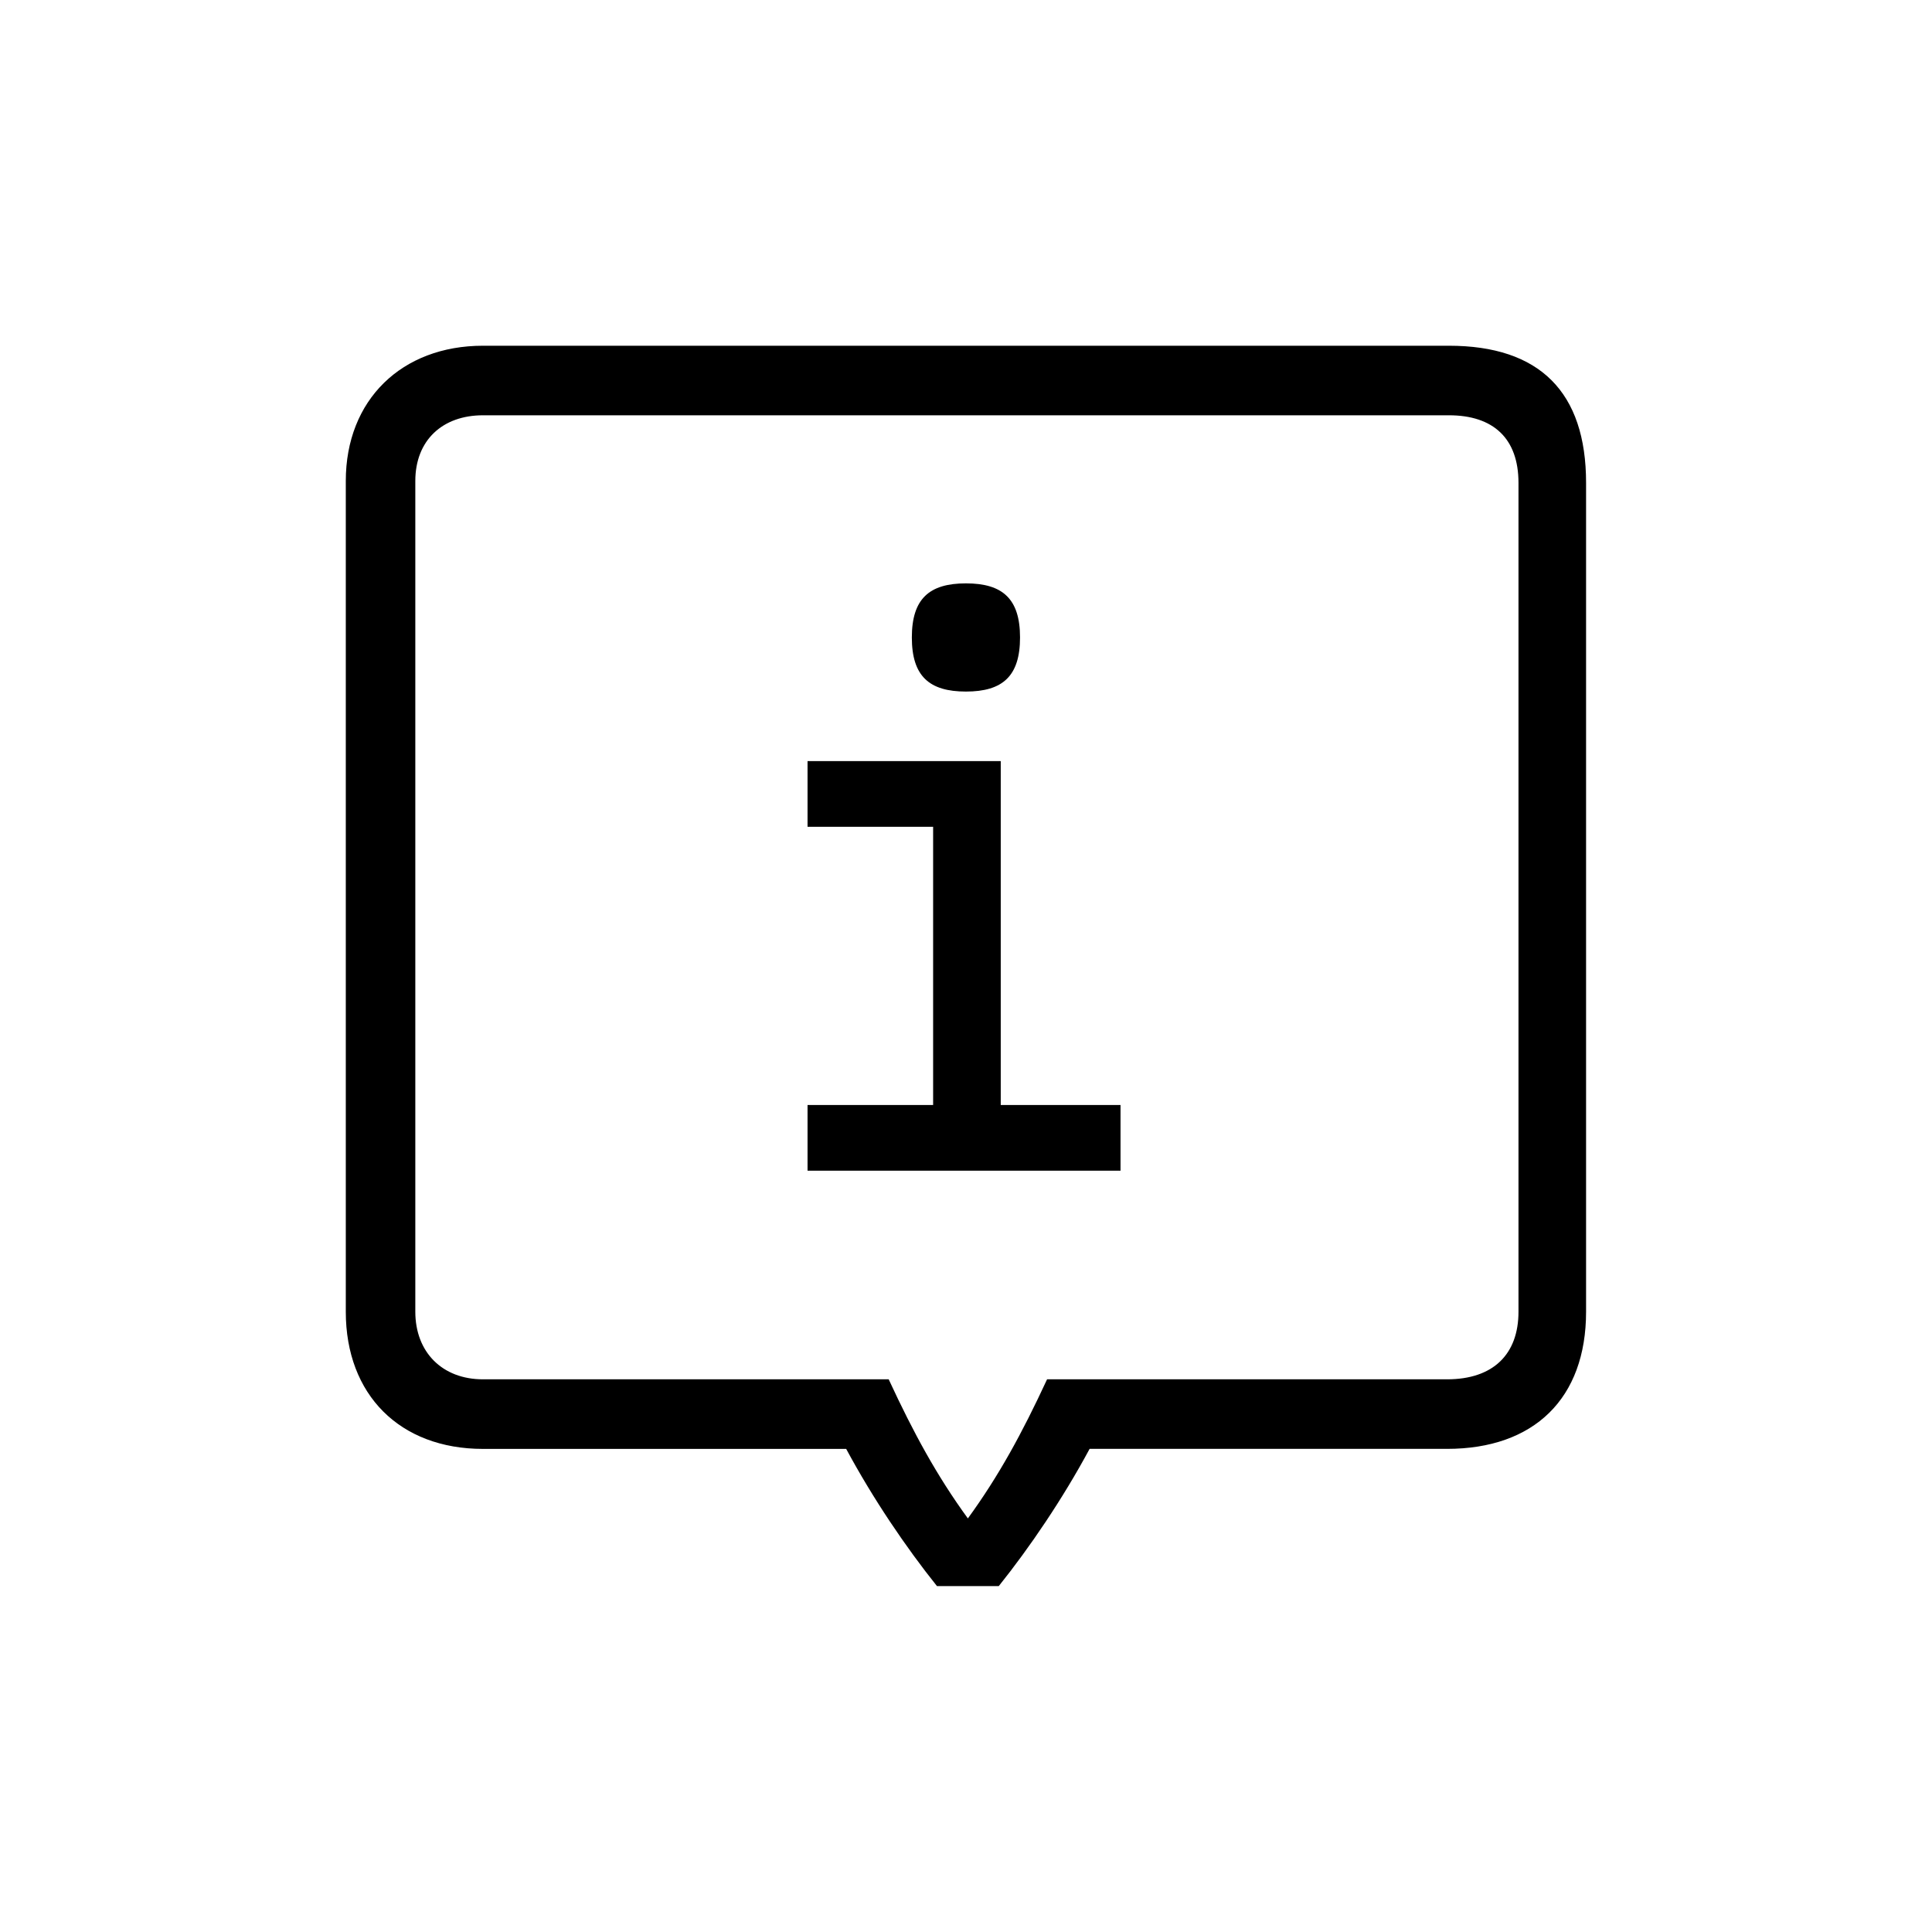 <?xml version="1.0" encoding="utf-8"?>
<!-- Generator: Adobe Illustrator 22.0.1, SVG Export Plug-In . SVG Version: 6.00 Build 0)  -->
<svg version="1.1" id="ICONS" xmlns="http://www.w3.org/2000/svg" x="0px"
     y="0px"
     viewBox="0 0 60 60" style="enable-background:new 0 0 60 60;" xml:space="preserve">
<g>
	<path d="M33.838,44.997c-0.84,1.56-1.86,3.06-2.82,4.26h-1.92c-0.96-1.2-1.979-2.7-2.819-4.26H14.999c-2.58,0-4.26-1.68-4.26-4.26
		V14.937c0-2.52,1.739-4.2,4.26-4.2h29.998c2.82,0,4.26,1.44,4.26,4.26v25.739c0,2.7-1.619,4.26-4.319,4.26H33.838z M30.058,47.156
		c0.96-1.32,1.681-2.64,2.46-4.32h12.42c1.439,0,2.22-0.78,2.22-2.1V14.997c0-1.38-0.78-2.1-2.16-2.1H14.999
		c-1.261,0-2.101,0.78-2.101,2.04v25.799c0,1.26,0.84,2.1,2.101,2.1h12.6C28.378,44.517,29.098,45.836,30.058,47.156z
		 M25.079,23.637h6v10.68h3.72v2.04h-9.72v-2.04h3.9v-8.64h-3.9V23.637z M31.678,19.797c0,1.2-0.54,1.68-1.68,1.68
		s-1.68-0.48-1.68-1.68c0-1.2,0.54-1.68,1.68-1.68S31.678,18.598,31.678,19.797z"/>
</g>
</svg>
